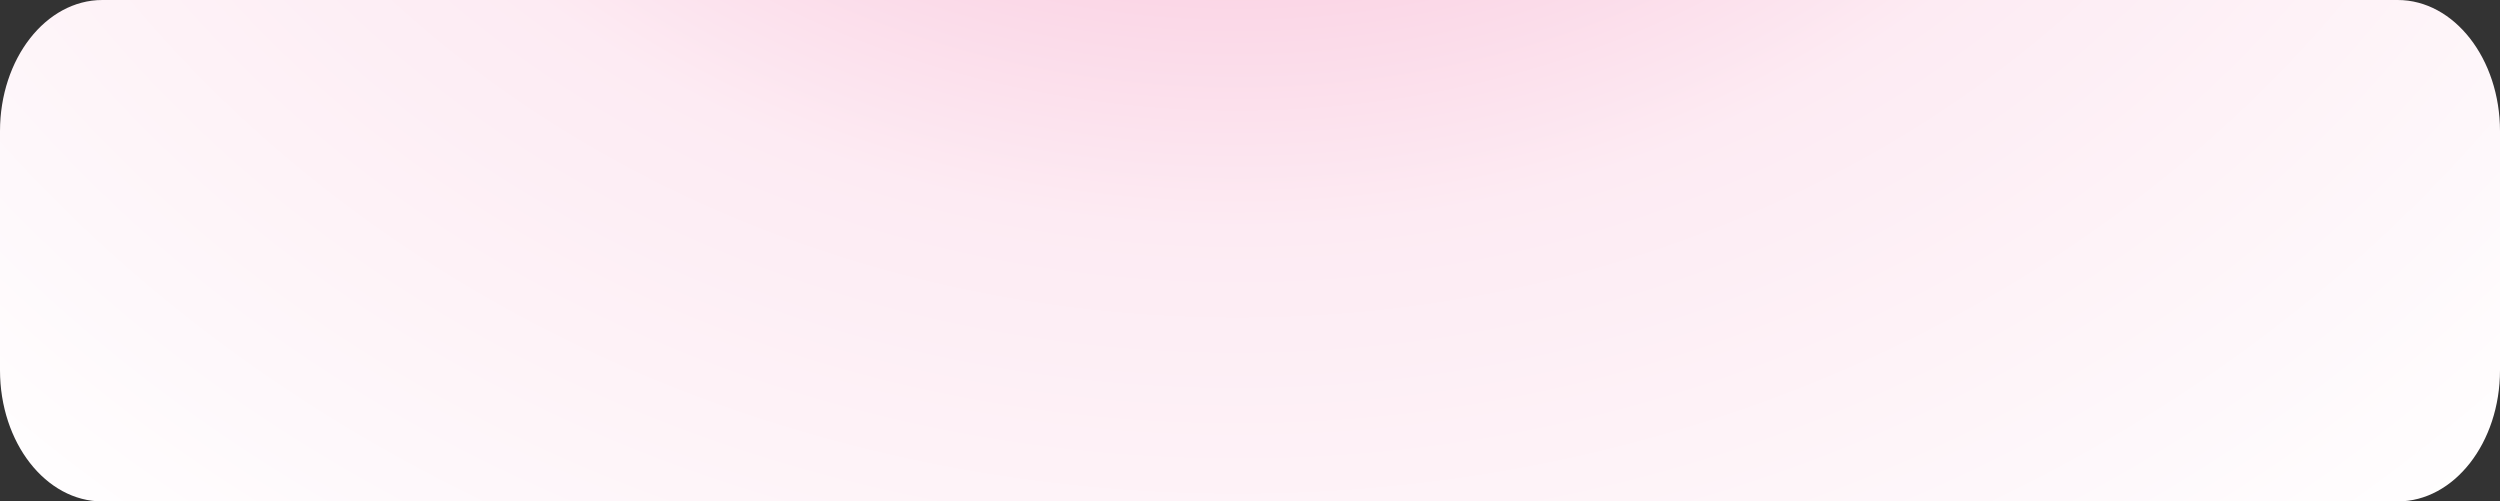 <svg width="1052" height="211" viewBox="0 0 1052 211" fill="none" xmlns="http://www.w3.org/2000/svg">
<rect x="0" y="0" width="1052" height="211" fill="#333333" stroke="none"/>
<path d="M1008.92 0H43.077C19.286 0 0 24.722 0 55.217V155.783C0 186.278 19.286 211 43.077 211H1008.92C1032.71 211 1052 186.278 1052 155.783V55.217C1052 24.722 1032.71 0 1008.92 0Z" fill="url(#paint0_radial_151_6)"/>
<defs>
<radialGradient id="paint0_radial_151_6" cx="0" cy="0" r="1" gradientUnits="userSpaceOnUse" gradientTransform="translate(520.769 -298.206) scale(794.461 692.492)">
<stop stop-color="#F06AA7"/>
<stop offset="0.28" stop-color="#F8C1D9"/>
<stop offset="0.57" stop-color="#FDEBF3"/>
<stop offset="1" stop-color="white"/>
</radialGradient>
</defs>
</svg>
